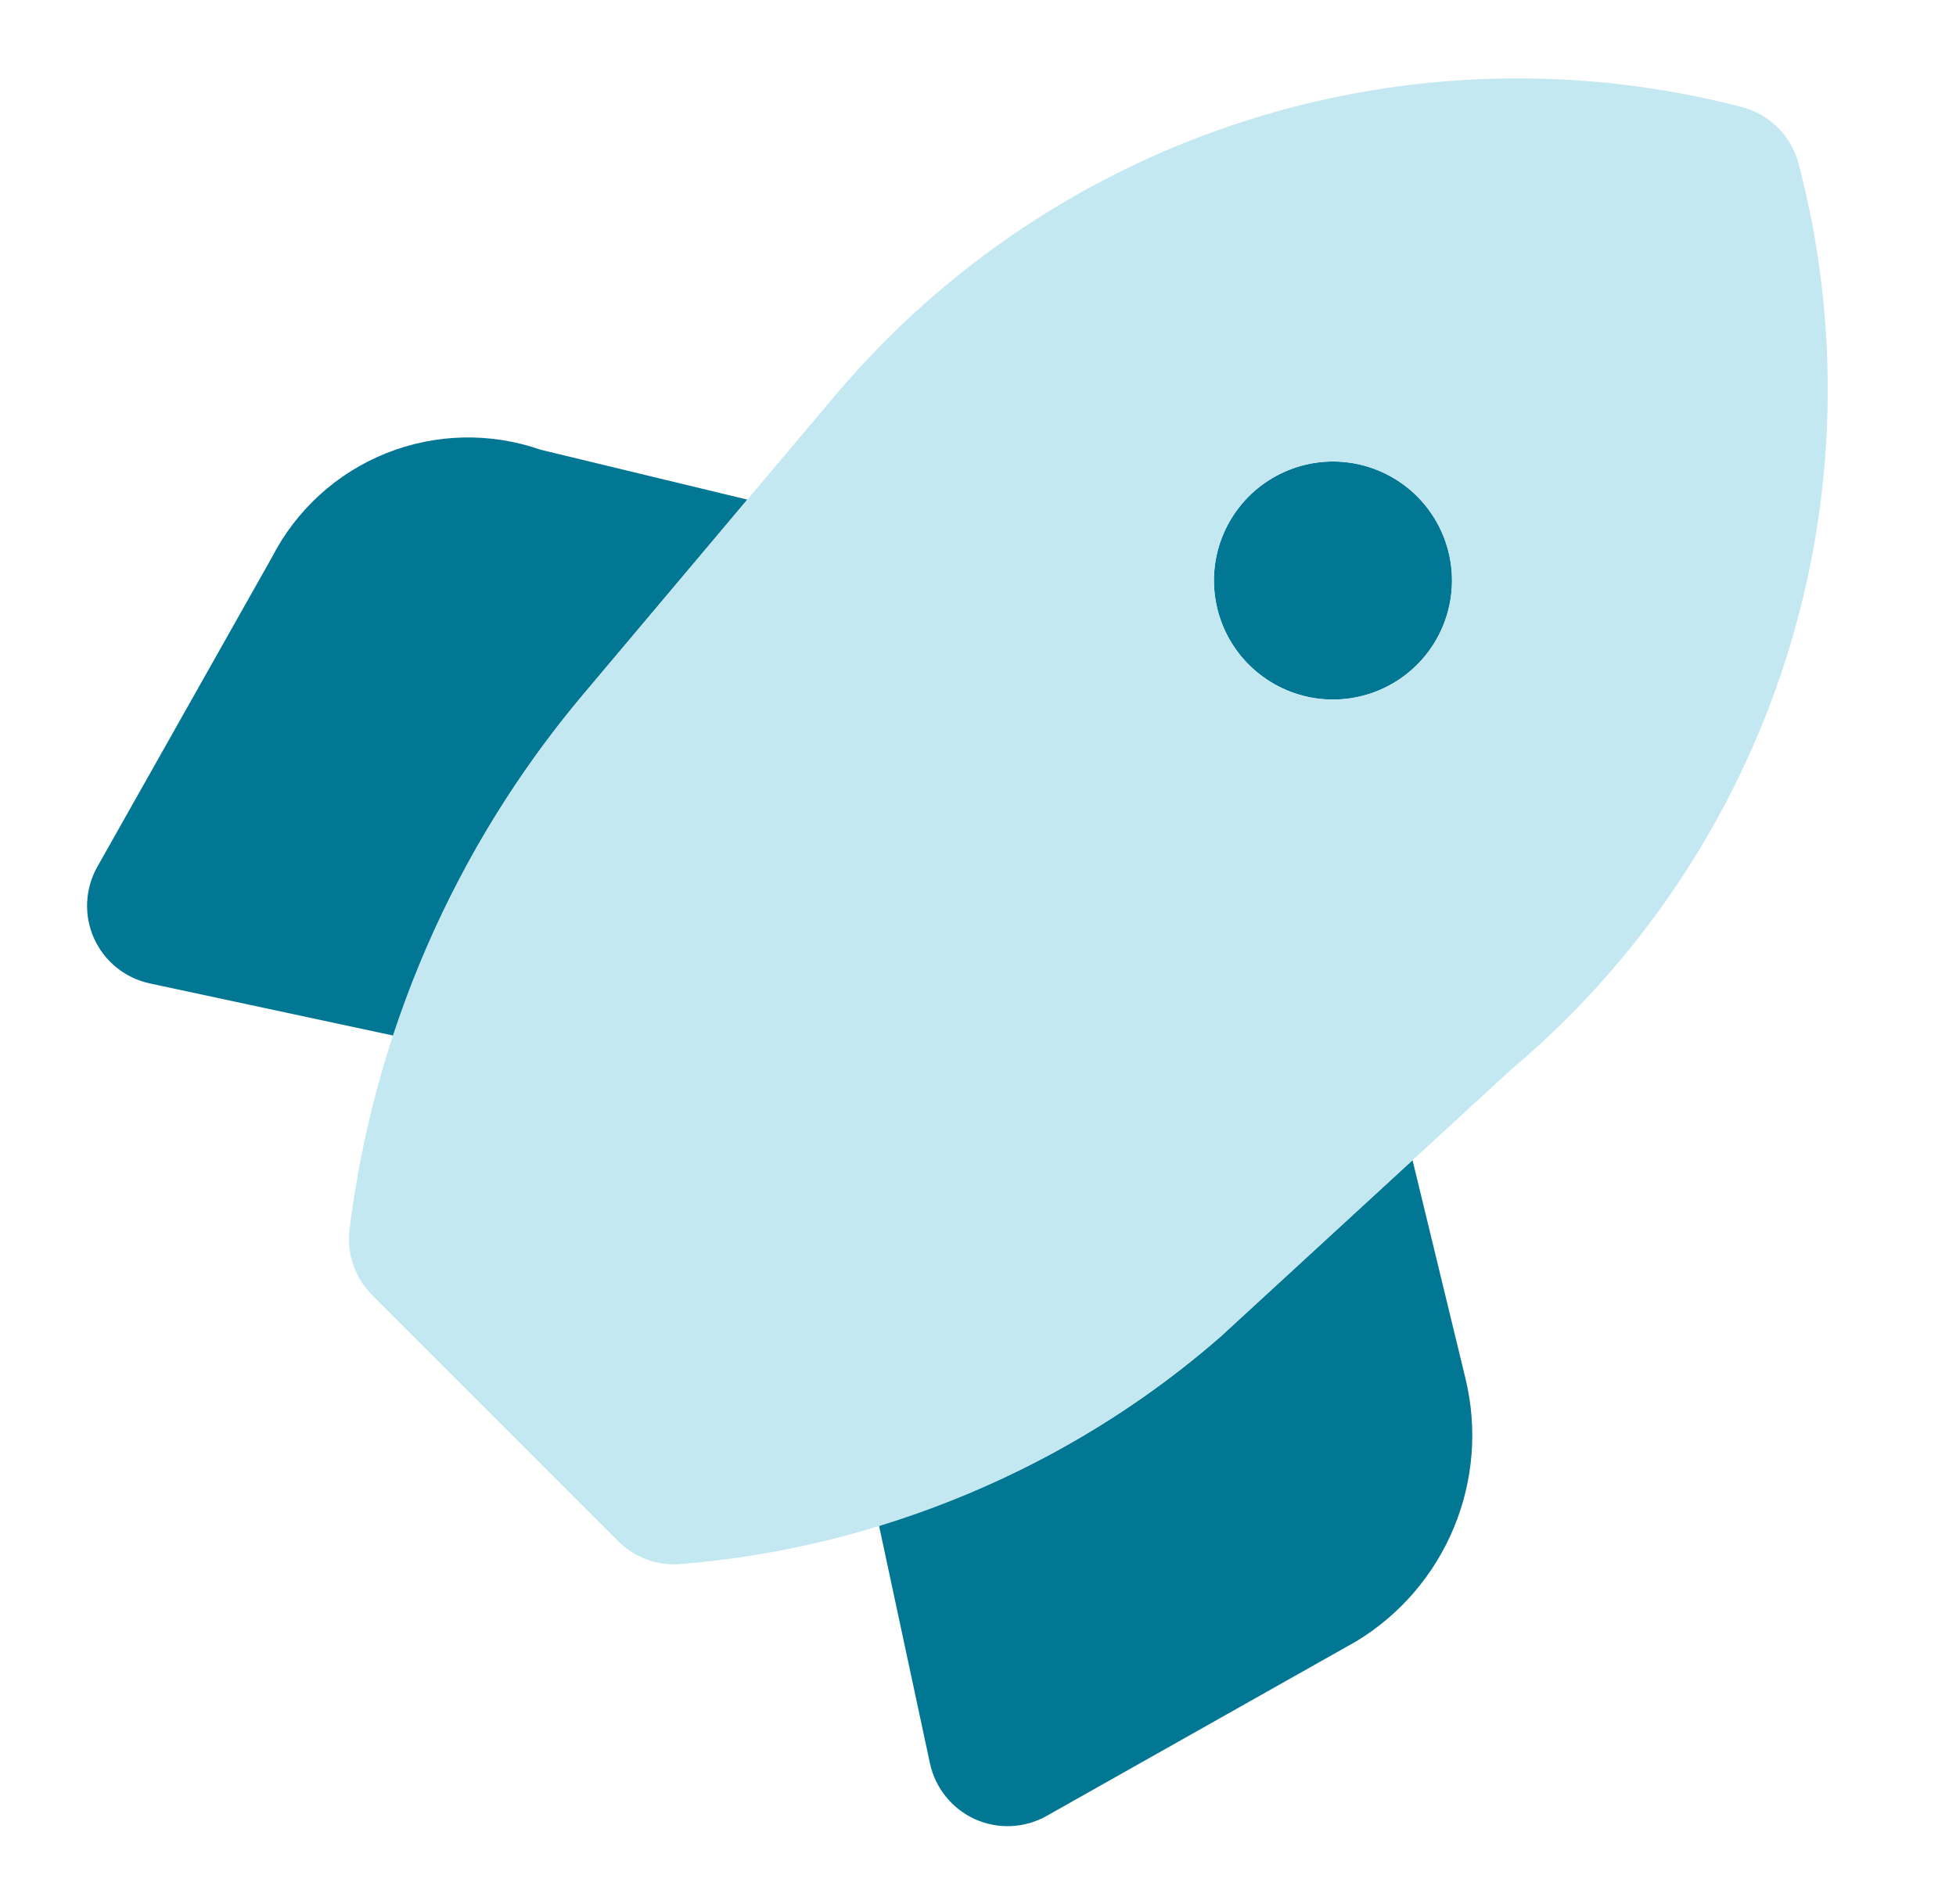 <svg width="38" height="37" viewBox="0 0 38 37" fill="none" xmlns="http://www.w3.org/2000/svg">
<path d="M27.442 22.543L23.702 25.982C21.779 27.659 19.519 28.904 17.075 29.636L18.067 34.266C18.118 34.502 18.224 34.723 18.376 34.911C18.528 35.099 18.722 35.249 18.942 35.349C19.163 35.448 19.403 35.494 19.645 35.483C19.886 35.472 20.122 35.404 20.332 35.286L26.353 31.89C27.201 31.375 27.862 30.604 28.243 29.689C28.624 28.774 28.705 27.761 28.473 26.797L27.442 22.543ZM11.299 13.531L14.519 9.708L10.504 8.739C9.527 8.398 8.461 8.423 7.501 8.807C6.541 9.192 5.753 9.911 5.282 10.831L1.89 16.844C1.772 17.054 1.704 17.29 1.693 17.532C1.682 17.773 1.728 18.014 1.827 18.234C1.927 18.455 2.076 18.649 2.265 18.801C2.453 18.953 2.674 19.058 2.91 19.109L7.648 20.124C8.433 17.713 9.672 15.475 11.299 13.531V13.531ZM25.896 13.593C26.353 13.593 26.8 13.457 27.181 13.203C27.561 12.949 27.857 12.588 28.032 12.165C28.207 11.743 28.253 11.278 28.164 10.829C28.075 10.381 27.855 9.969 27.531 9.645C27.208 9.322 26.796 9.102 26.347 9.012C25.898 8.923 25.433 8.969 25.011 9.144C24.588 9.319 24.227 9.615 23.973 9.996C23.719 10.376 23.583 10.823 23.583 11.28C23.584 11.894 23.827 12.482 24.261 12.915C24.695 13.349 25.283 13.593 25.896 13.593V13.593Z" fill="#027794"/>
<path d="M34.942 3.18C34.872 2.916 34.734 2.675 34.541 2.482C34.348 2.289 34.107 2.151 33.843 2.081C30.68 1.259 27.35 1.347 24.235 2.336C21.121 3.324 18.349 5.172 16.239 7.667L11.3 13.531C8.832 16.474 7.267 20.066 6.792 23.877C6.762 24.111 6.785 24.349 6.862 24.573C6.938 24.796 7.064 24.999 7.231 25.166L12.01 29.946C12.153 30.089 12.323 30.203 12.51 30.28C12.697 30.358 12.898 30.397 13.1 30.397C13.145 30.397 13.189 30.395 13.234 30.391C17.104 30.072 20.77 28.527 23.702 25.982L29.349 20.79C31.853 18.685 33.708 15.913 34.698 12.796C35.688 9.678 35.773 6.344 34.942 3.18V3.18ZM25.896 13.593C25.439 13.593 24.992 13.457 24.612 13.203C24.231 12.949 23.935 12.588 23.76 12.165C23.585 11.743 23.539 11.278 23.628 10.829C23.718 10.381 23.938 9.969 24.261 9.645C24.585 9.322 24.997 9.102 25.445 9.012C25.894 8.923 26.359 8.969 26.781 9.144C27.204 9.319 27.565 9.615 27.819 9.996C28.073 10.376 28.209 10.823 28.209 11.28C28.209 11.894 27.965 12.482 27.531 12.915C27.098 13.349 26.51 13.593 25.896 13.593V13.593Z" fill="#C3E8F1"/>
</svg>
